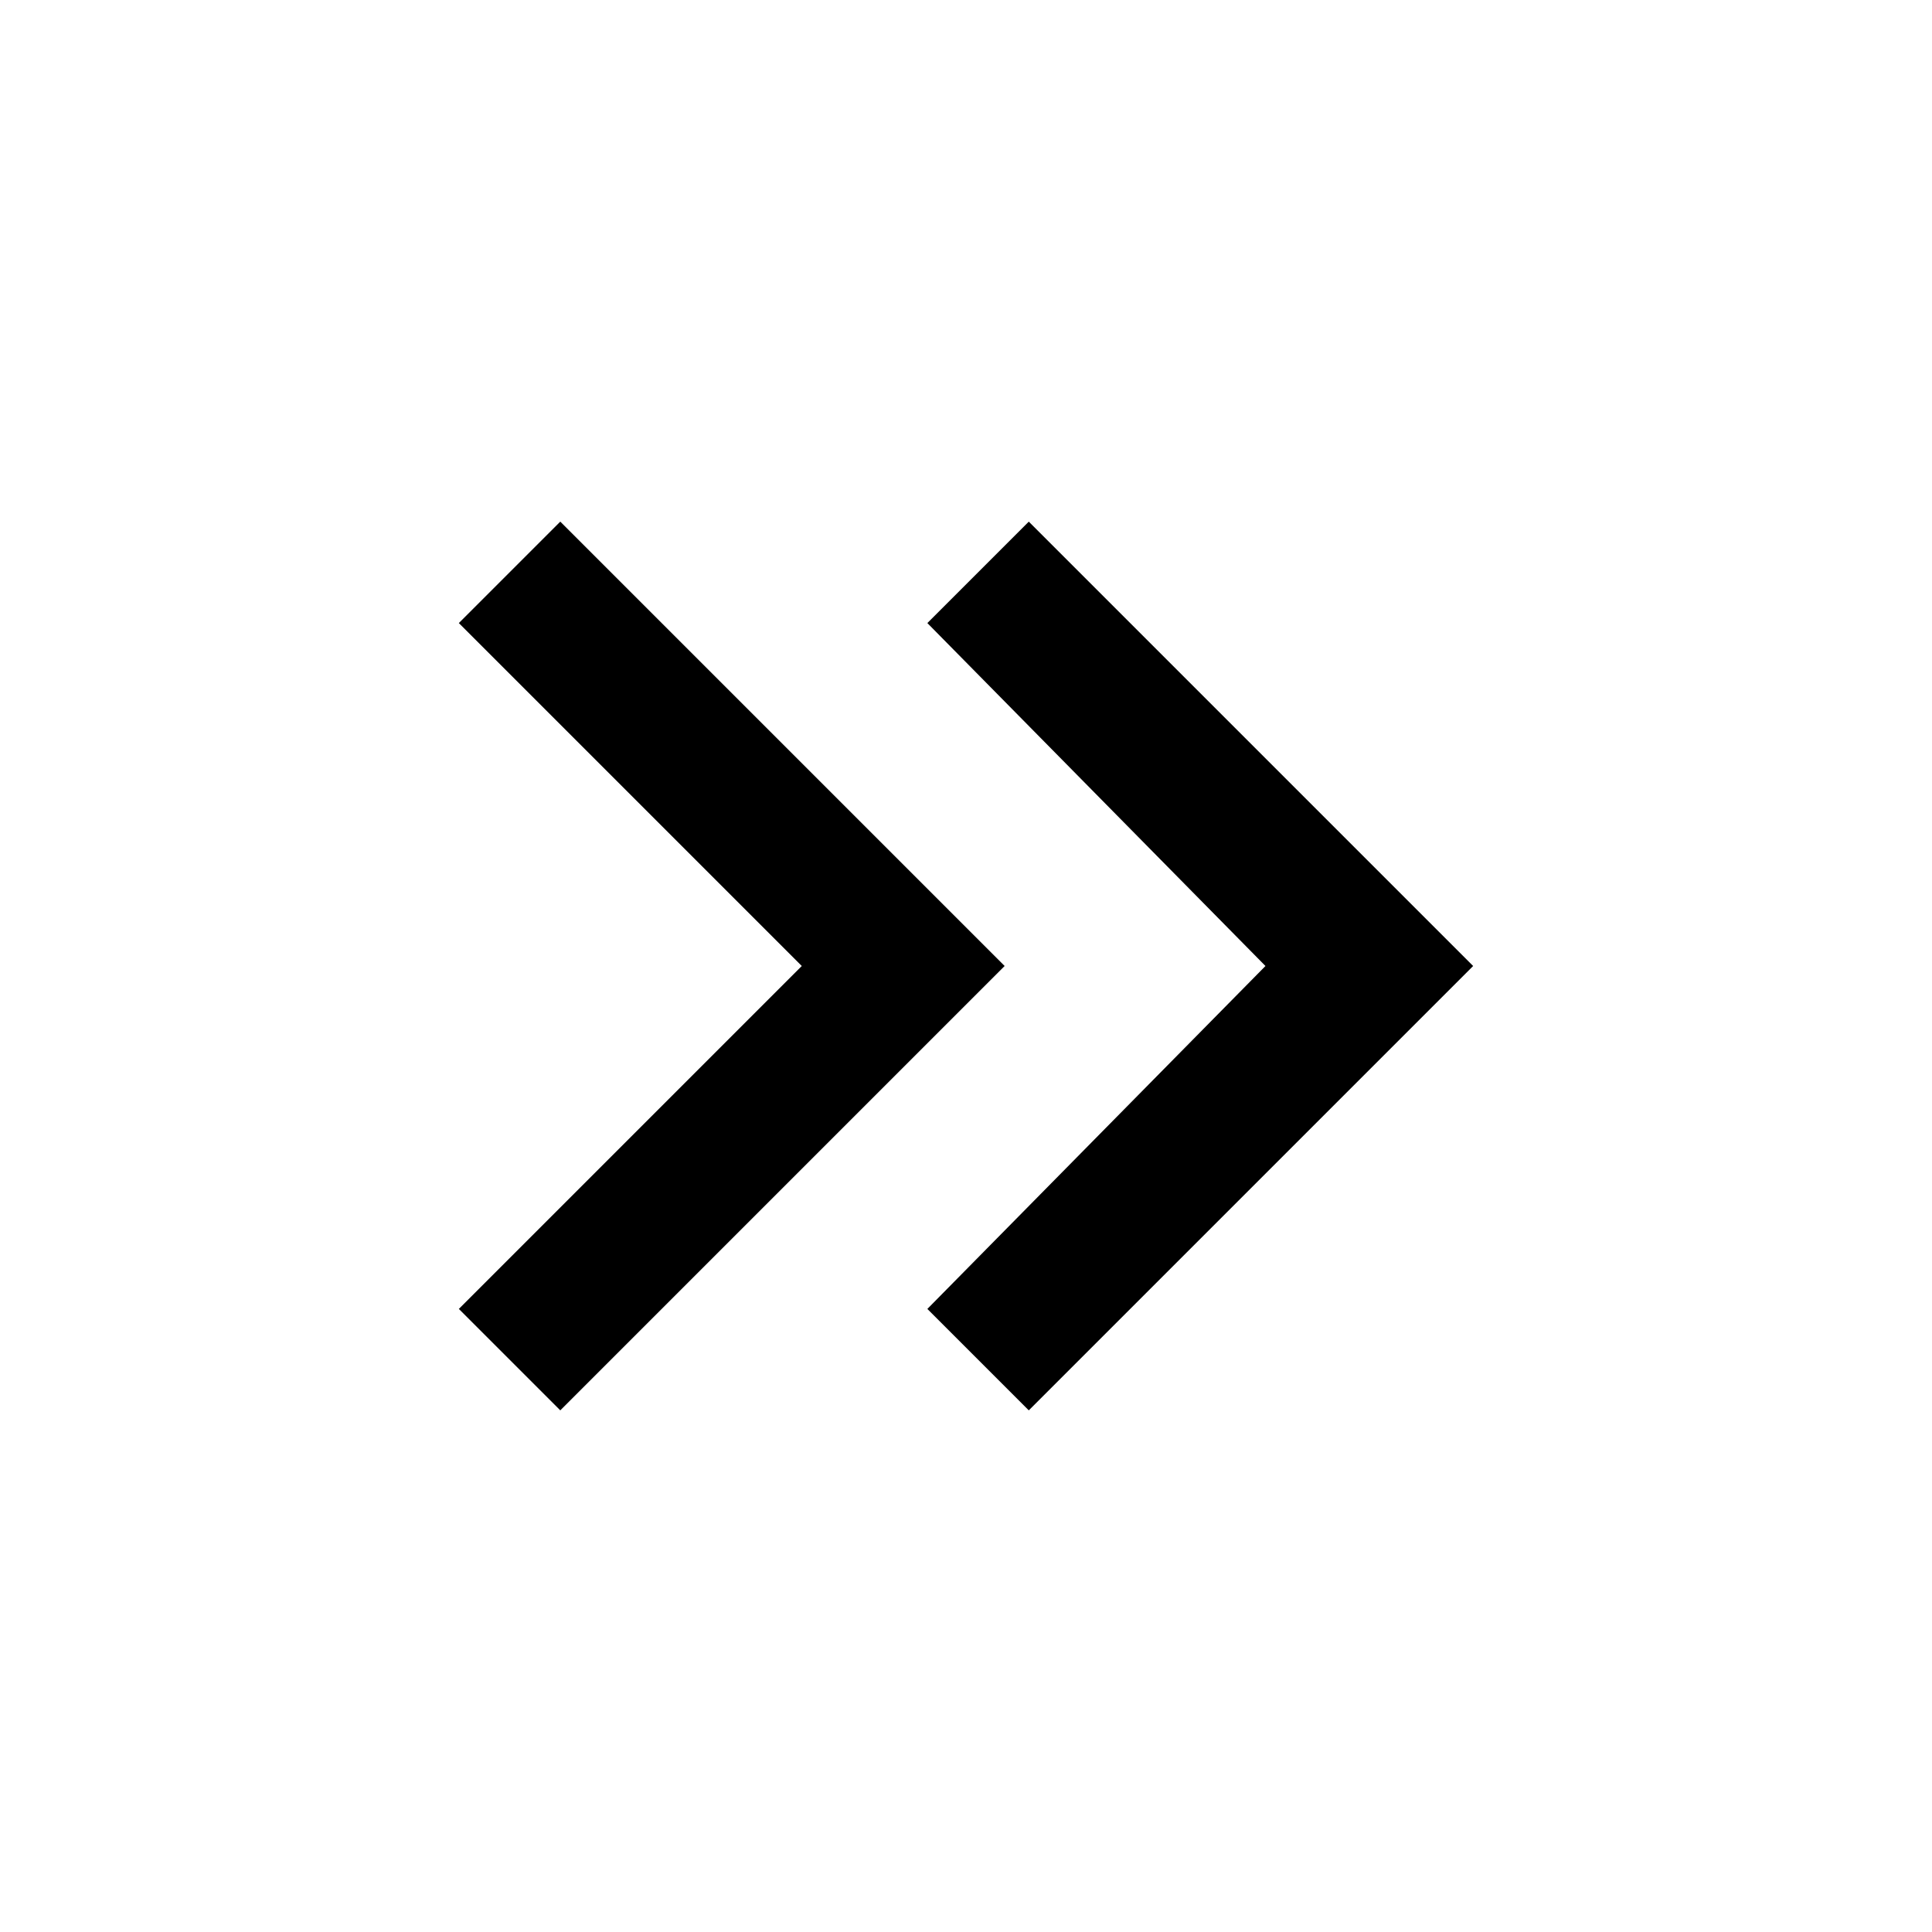 <?xml version="1.0" encoding="utf-8"?>
<!-- Generator: Adobe Illustrator 22.0.1, SVG Export Plug-In . SVG Version: 6.00 Build 0)  -->
<svg version="1.1" id="Calque_1" xmlns="http://www.w3.org/2000/svg" xmlns:xlink="http://www.w3.org/1999/xlink" x="0px" y="0px"
	 viewBox="0 0 40 40" style="enable-background:new 0 0 40 40;" xml:space="preserve">
<g>
	<g>
		<polygon points="11.6,10.8 20.8,20 11.6,29.2 9.5,27.1 16.6,20 9.5,12.9 		"/>
	</g>
	<g>
		<polygon points="21.3,10.8 30.5,20 21.3,29.2 19.2,27.1 26.2,20 19.2,12.9 		"/>
	</g>
</g>
</svg>
